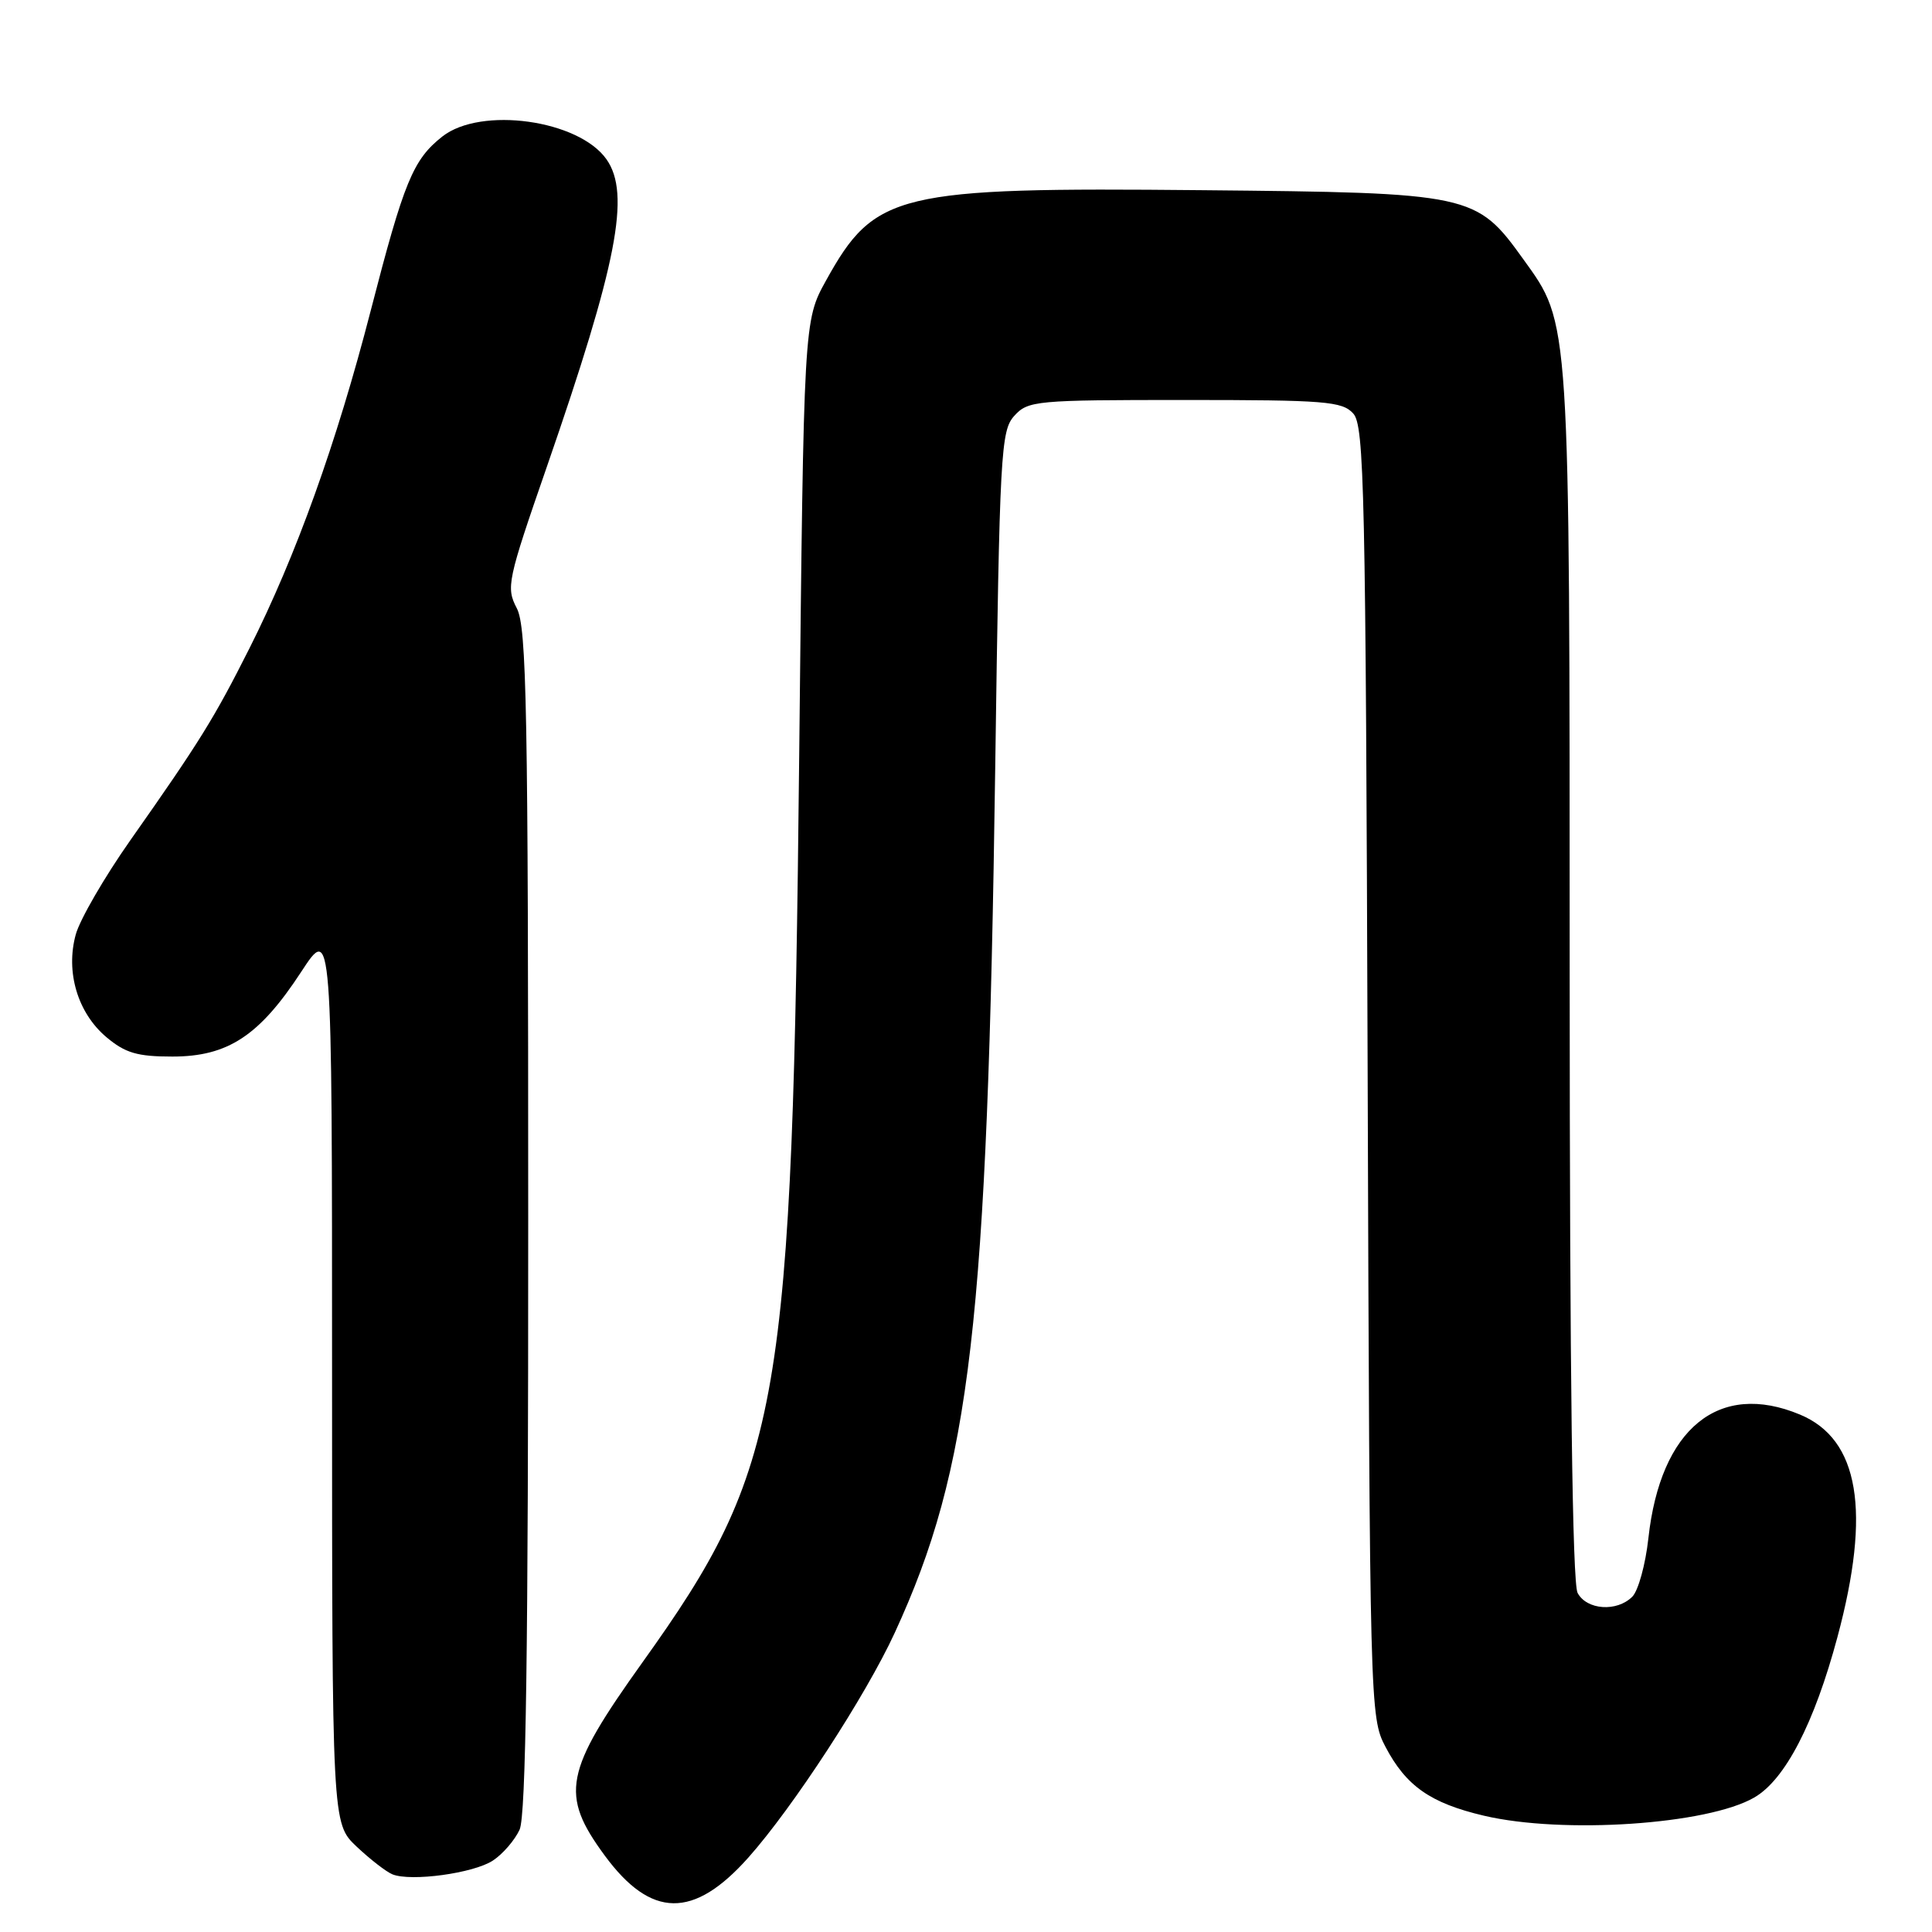 <?xml version="1.0" encoding="UTF-8" standalone="no"?>
<!DOCTYPE svg PUBLIC "-//W3C//DTD SVG 1.1//EN" "http://www.w3.org/Graphics/SVG/1.1/DTD/svg11.dtd" >
<svg xmlns="http://www.w3.org/2000/svg" xmlns:xlink="http://www.w3.org/1999/xlink" version="1.1" viewBox="0 0 256 256">
 <g >
 <path fill="currentColor"
d=" M 99.15 246.15 C 105.08 239.49 114.72 224.69 118.56 216.35 C 128.61 194.54 130.84 175.36 131.87 101.85 C 132.46 59.84 132.61 57.08 134.40 55.10 C 136.22 53.09 137.24 53.00 157.00 53.00 C 175.62 53.00 177.85 53.18 179.31 54.79 C 180.78 56.41 180.96 64.86 181.22 142.04 C 181.50 226.23 181.53 227.56 183.57 231.44 C 186.31 236.66 189.53 238.92 196.63 240.59 C 207.10 243.05 226.26 241.77 232.45 238.18 C 236.54 235.82 240.41 228.34 243.47 216.92 C 247.95 200.22 246.35 190.71 238.51 187.44 C 227.76 182.95 220.02 189.26 218.42 203.82 C 218.04 207.29 217.08 210.78 216.29 211.57 C 214.24 213.62 210.25 213.34 209.04 211.07 C 208.35 209.78 208.00 182.40 207.99 129.32 C 207.98 41.46 208.08 43.02 201.84 34.34 C 195.61 25.67 195.02 25.54 159.19 25.20 C 118.83 24.81 115.91 25.51 109.46 37.16 C 106.50 42.50 106.50 42.50 105.90 100.00 C 104.99 186.40 103.60 194.46 85.13 220.27 C 74.75 234.79 74.17 237.76 80.13 245.87 C 86.27 254.21 91.90 254.29 99.15 246.15 Z  M 65.30 246.54 C 66.62 245.68 68.21 243.83 68.85 242.44 C 69.69 240.59 70.00 218.68 69.99 161.70 C 69.99 93.90 69.79 83.11 68.48 80.60 C 67.04 77.84 67.22 76.96 72.47 61.82 C 81.78 34.94 83.58 25.70 80.37 21.12 C 76.70 15.88 63.72 14.07 58.61 18.09 C 54.73 21.15 53.54 24.03 49.12 41.17 C 44.59 58.72 39.24 73.62 33.05 85.91 C 28.39 95.16 26.49 98.24 17.27 111.34 C 13.84 116.22 10.59 121.83 10.04 123.82 C 8.67 128.79 10.29 134.22 14.10 137.43 C 16.60 139.53 18.19 140.00 22.84 140.00 C 30.19 140.00 34.37 137.25 39.90 128.79 C 44.00 122.52 44.00 122.52 44.00 182.06 C 44.00 241.61 44.00 241.61 47.25 244.68 C 49.04 246.37 51.17 248.02 52.00 248.36 C 54.47 249.35 62.74 248.22 65.30 246.54 Z "/>
</g>
</svg>